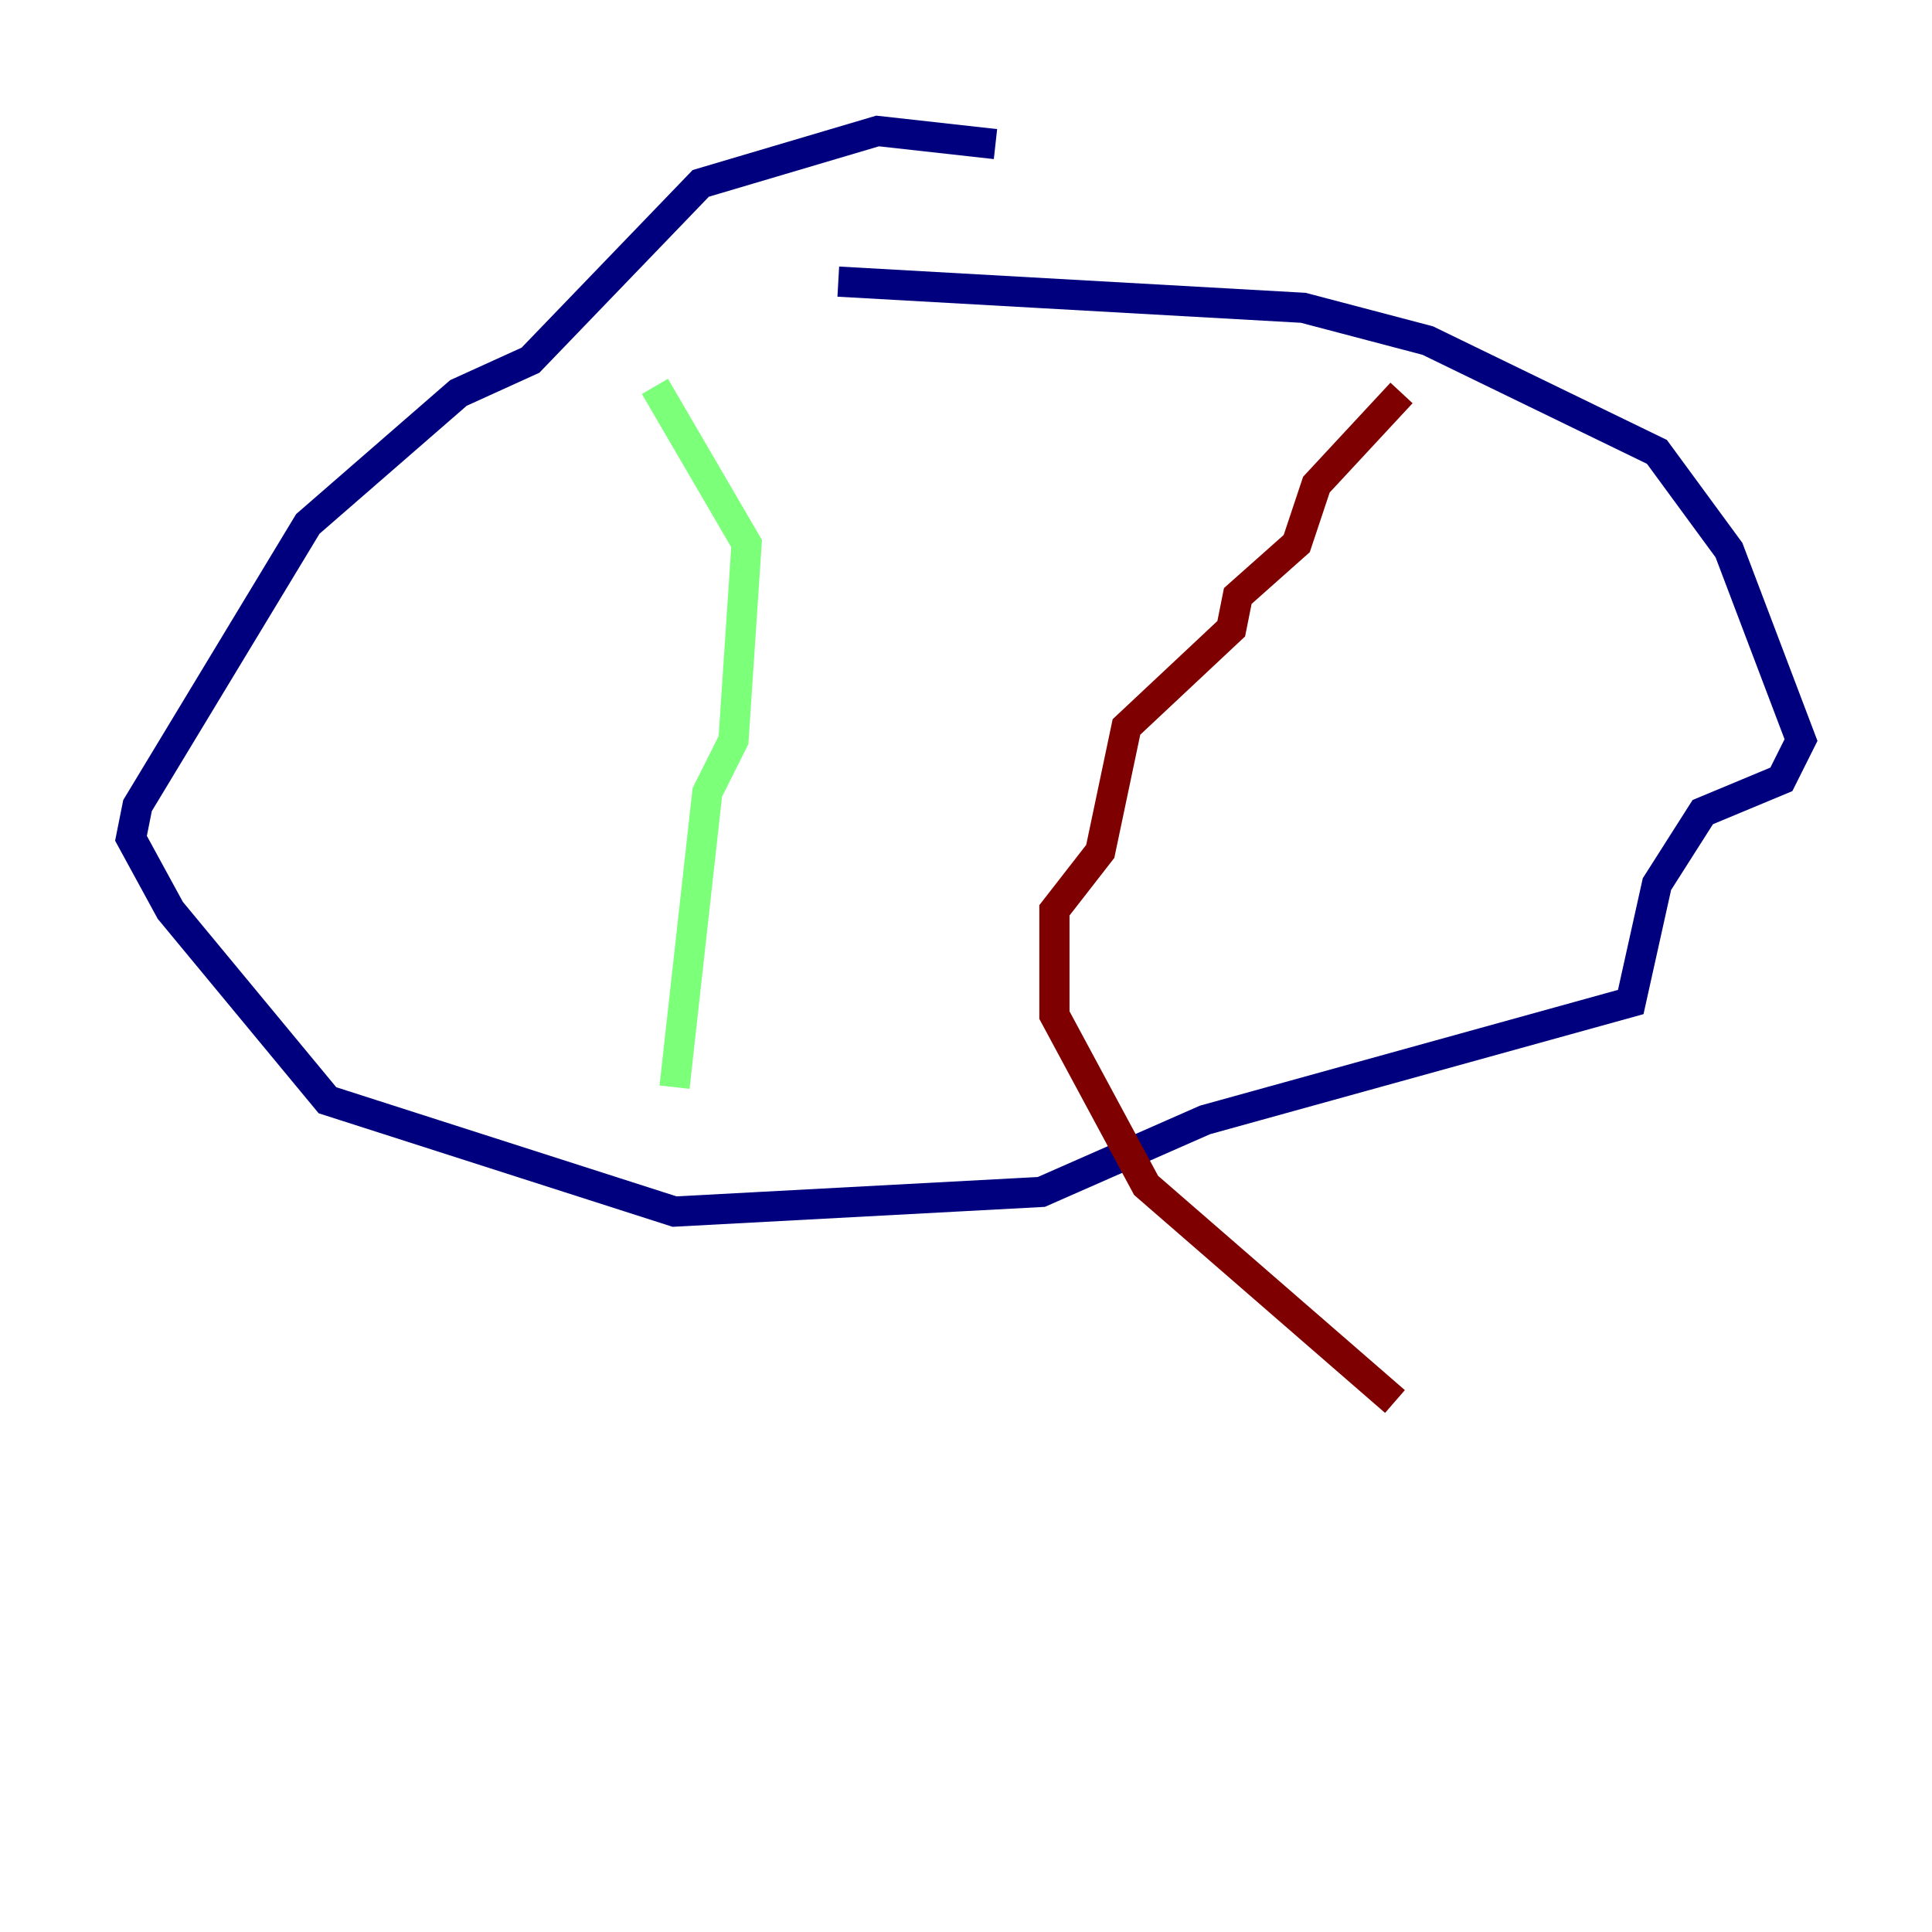 <?xml version="1.0" encoding="utf-8" ?>
<svg baseProfile="tiny" height="128" version="1.2" viewBox="0,0,128,128" width="128" xmlns="http://www.w3.org/2000/svg" xmlns:ev="http://www.w3.org/2001/xml-events" xmlns:xlink="http://www.w3.org/1999/xlink"><defs /><polyline fill="none" points="65.953,9.546 58.142,8.678 46.427,12.149 35.146,23.864 30.373,26.034 20.393,34.712 9.112,53.37 8.678,55.539 11.281,60.312 21.695,72.895 44.691,80.271 68.99,78.969 79.837,74.197 108.041,66.386 109.776,58.576 112.814,53.803 118.02,51.634 119.322,49.031 114.549,36.447 109.776,29.939 94.59,22.563 86.346,20.393 55.539,18.658" stroke="#00007f" stroke-width="2" /><polyline fill="none" points="43.39,25.6 49.464,36.014 48.597,49.031 46.861,52.502 44.691,72.027" stroke="#7cff79" stroke-width="2" /><polyline fill="none" points="92.854,26.034 87.214,32.108 85.912,36.014 82.007,39.485 81.573,41.654 74.63,48.163 72.895,56.407 69.858,60.312 69.858,67.254 75.932,78.536 92.42,92.854" stroke="#7f0000" stroke-width="2" /></svg>